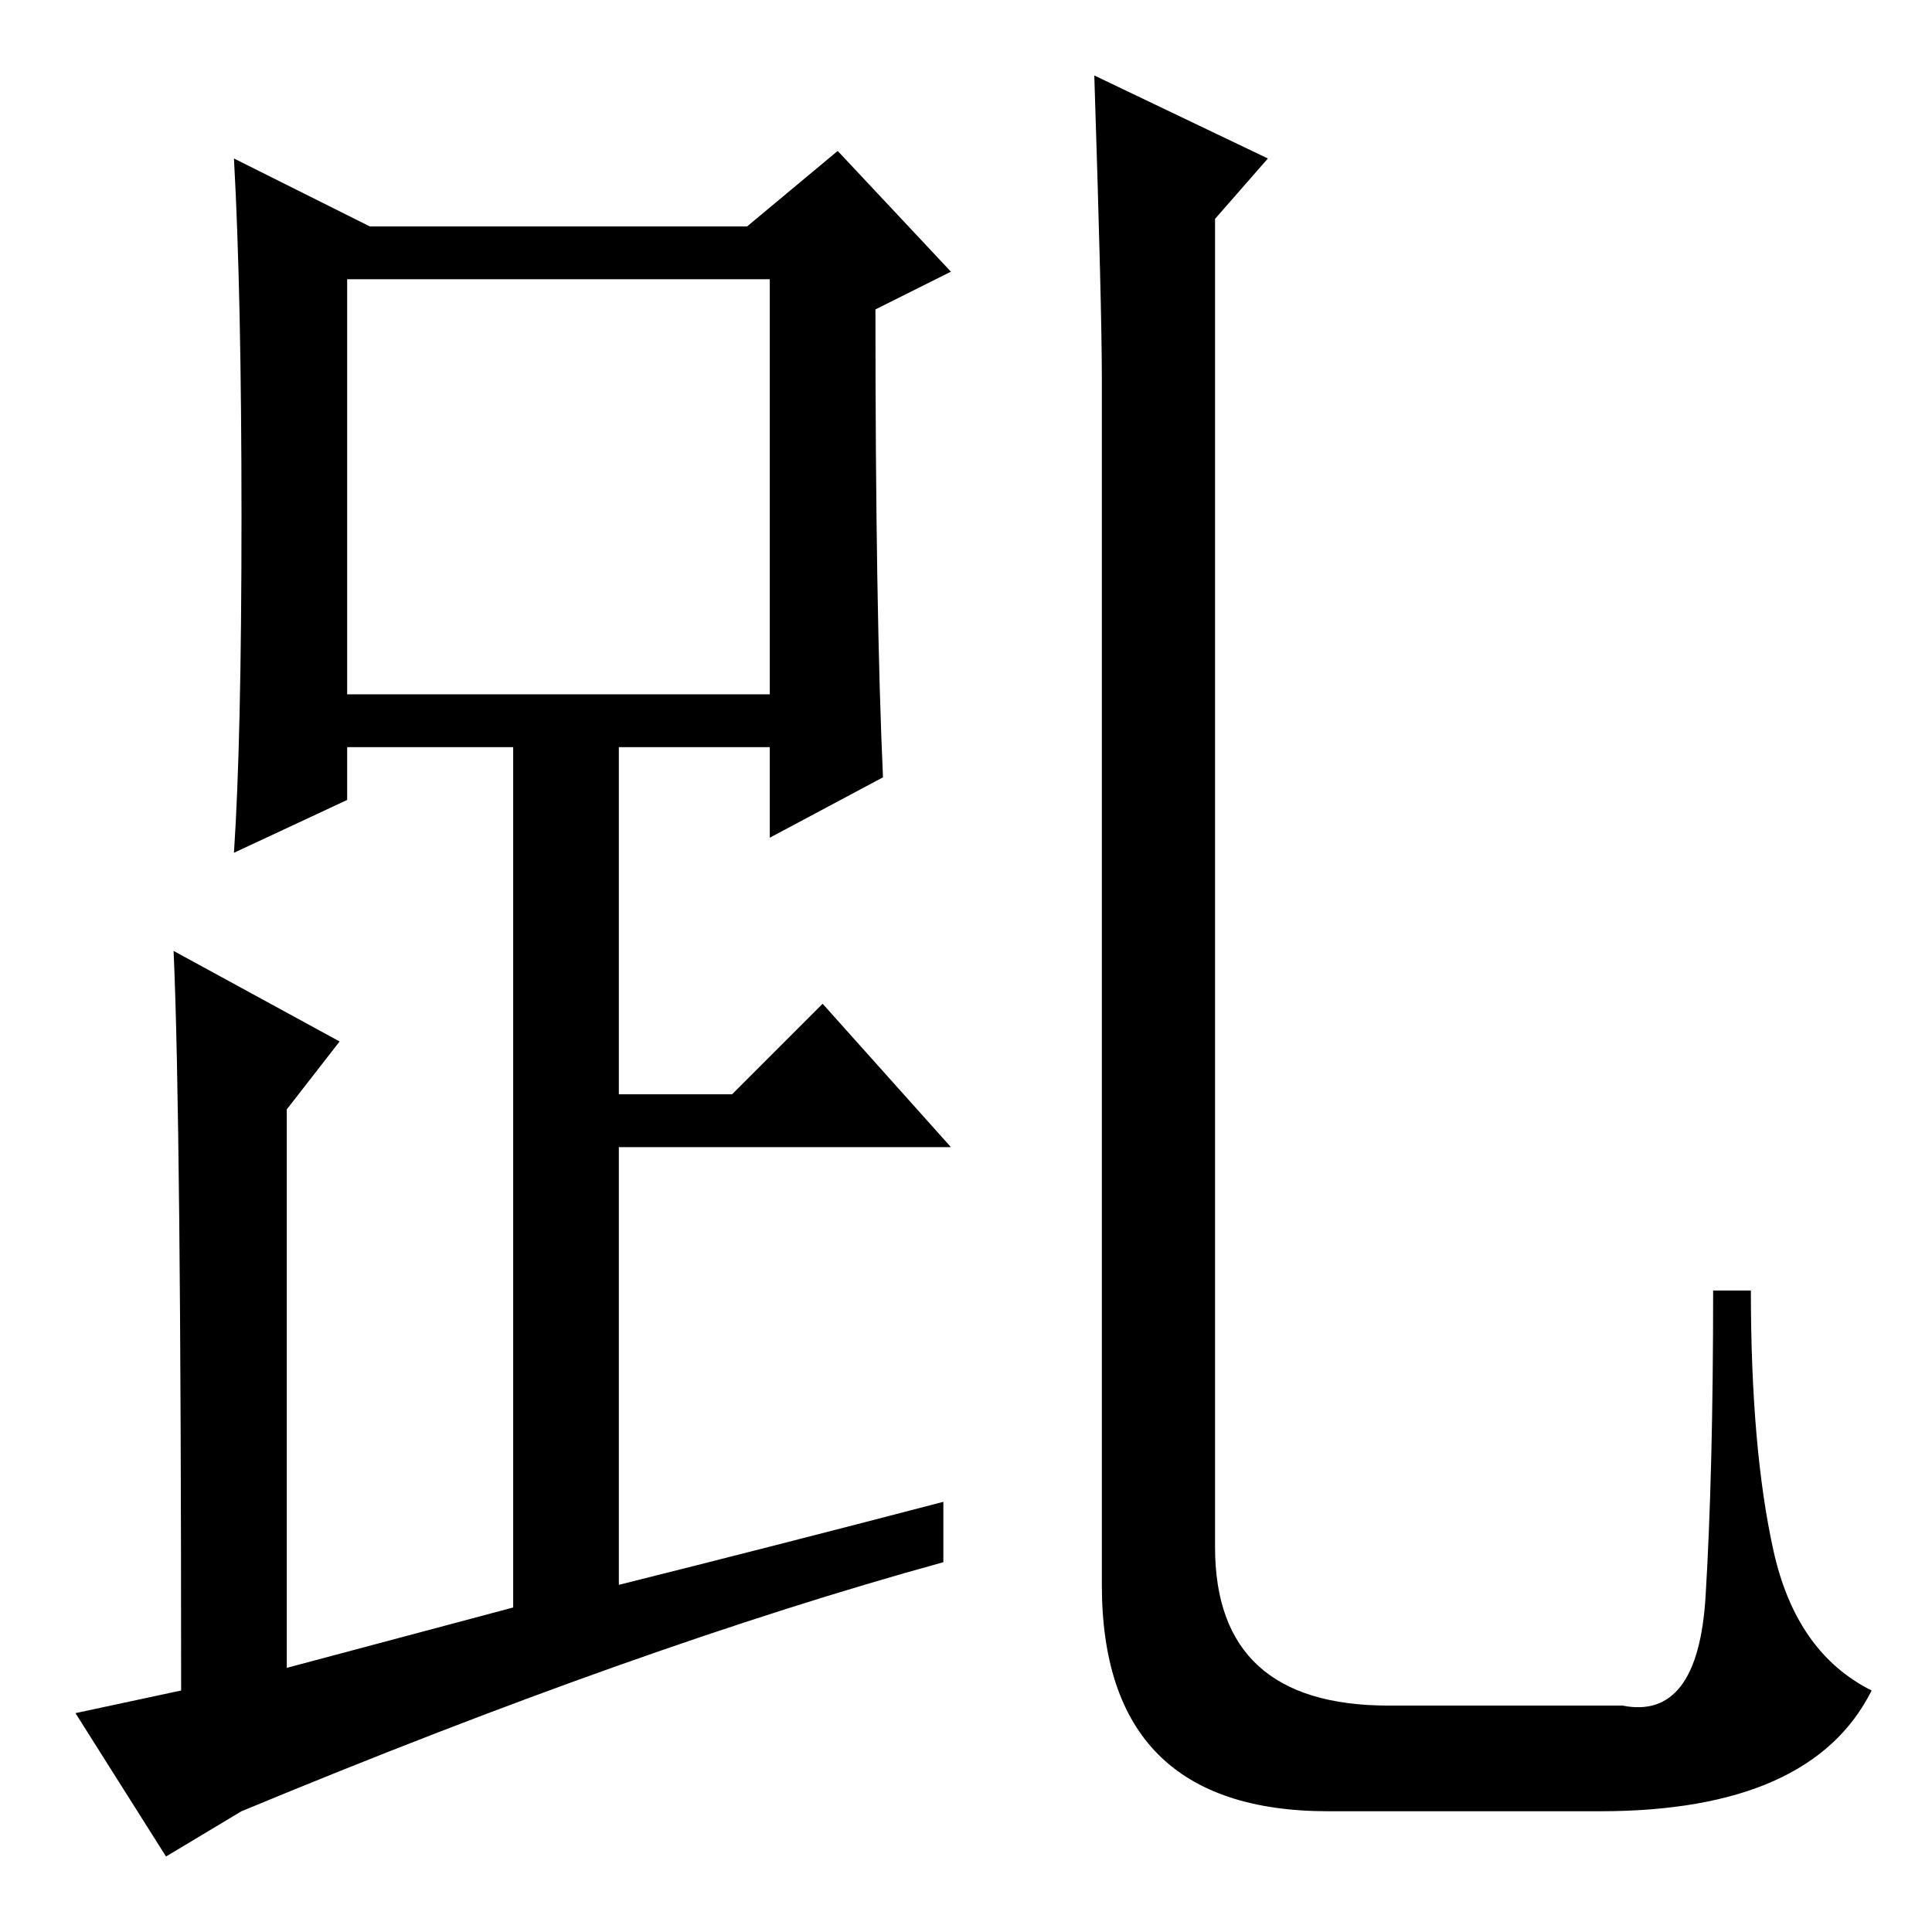<?xml version="1.0" standalone="no"?>
<!DOCTYPE svg PUBLIC "-//W3C//DTD SVG 1.1//EN" "http://www.w3.org/Graphics/SVG/1.1/DTD/svg11.dtd" >
<svg xmlns="http://www.w3.org/2000/svg" xmlns:xlink="http://www.w3.org/1999/xlink" version="1.1" viewBox="0 -36 256 256">
  <g transform="matrix(1 0 0 -1 0 220)">
   <path fill="currentColor"
d="M117 153l-15 -8v12h-20v-46h15l12 12l17 -19h-44v-58q20 5 43 11v-8q-40 -11 -93 -33l-10 -6l-12 19l14 3q0 76 -1 98l22 -12l-7 -9v-74l30 8v114h-22v-7l-15 -7q1 15 1 44.5t-1 47.5l18 -9h50l12 10l15 -16l-10 -5q0 -40 1 -62zM46 164h56v55h-56v-55zM161 51
q0 -21 23 -21h31q10 -2 11 14.5t1 40.5h5q0 -21 3 -34.5t13 -18.5q-8 -16 -36 -16h-36q-30 0 -30 30v160q0 9 -1 40l23 -11l-7 -8v-176z" />
  </g>

</svg>
